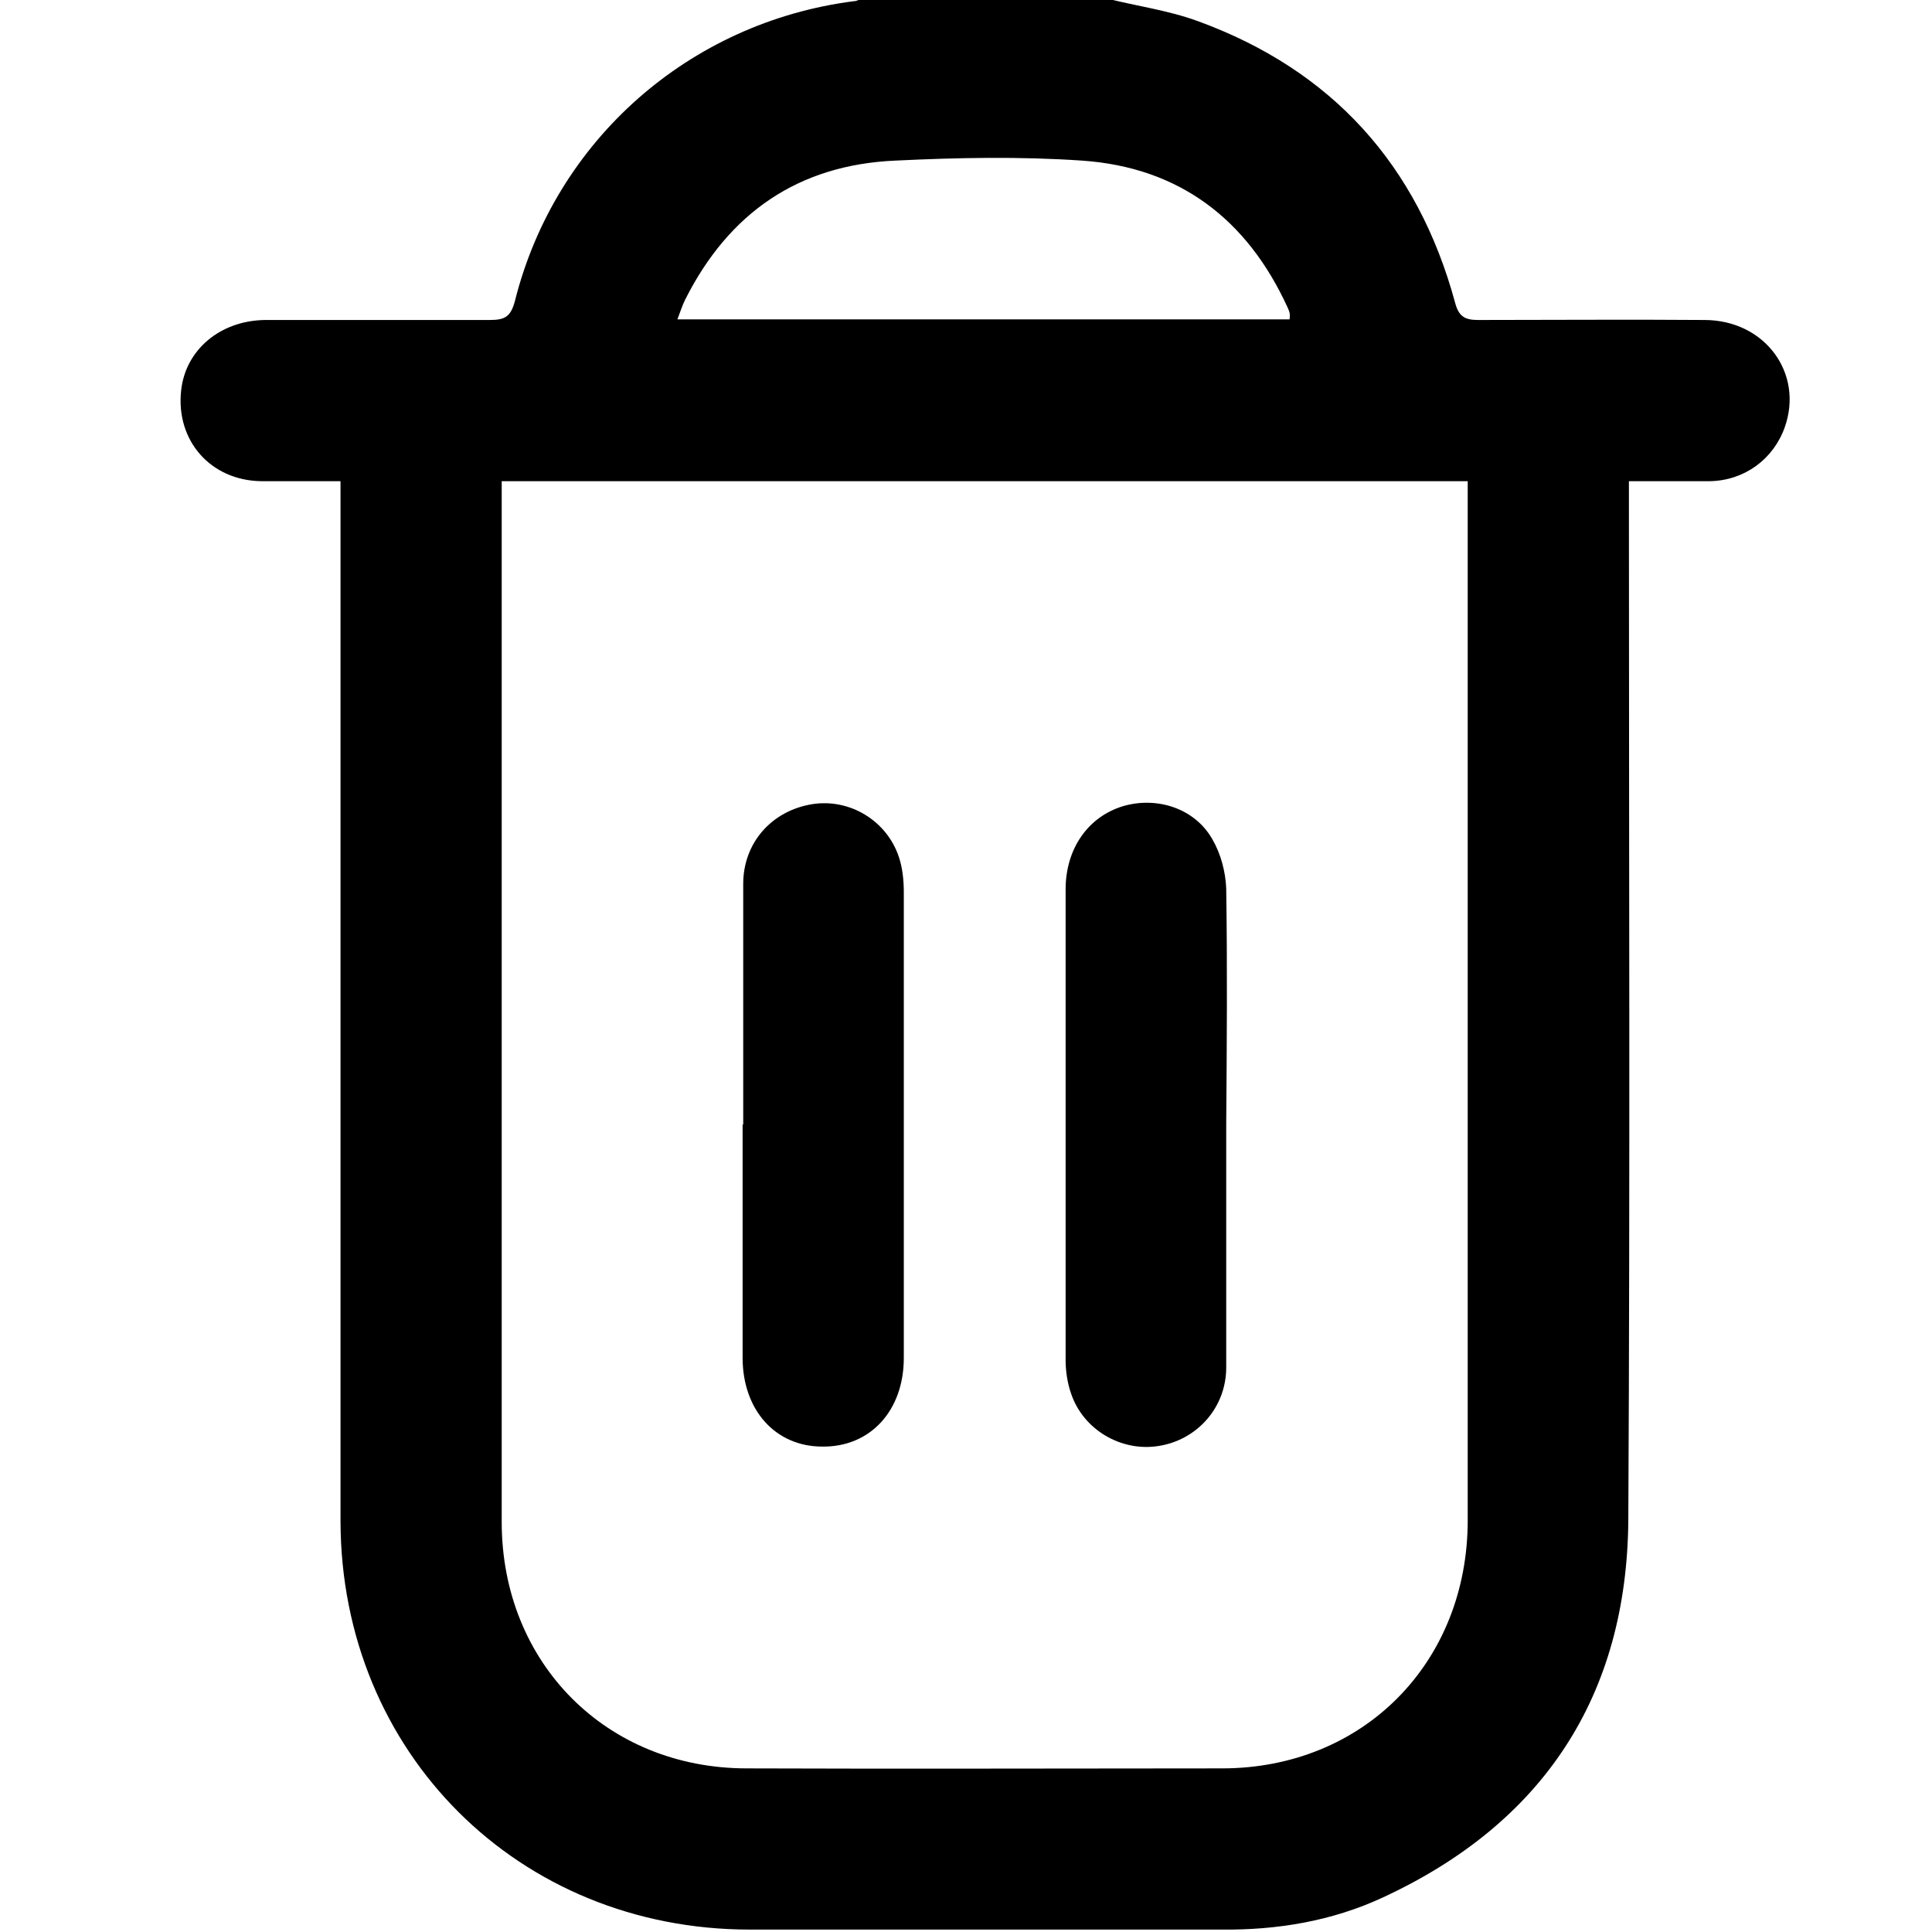 <?xml version="1.0" encoding="UTF-8"?>
<svg id="Layer_1" data-name="Layer 1" xmlns="http://www.w3.org/2000/svg" viewBox="0 0 32 32">
  <path d="M18.31-.03c.51,.13,1.04,.2,1.53,.38,2.22,.81,3.64,2.38,4.26,4.66,.06,.23,.16,.29,.38,.29,1.25,0,2.5-.01,3.75,0,1,0,1.65,.88,1.33,1.78-.19,.53-.67,.88-1.24,.89-.43,0-.87,0-1.34,0v.42c0,5.59,.02,11.19-.01,16.78-.02,2.92-1.41,5.03-4.07,6.26-.84,.39-1.75,.54-2.67,.53-2.6,0-5.21,0-7.81,0-3.83,0-6.77-2.93-6.78-6.76,0-5.37,0-10.75,0-16.12,0-.35,0-.71,0-1.11-.45,0-.88,0-1.31,0-.84-.01-1.42-.67-1.33-1.5,.07-.67,.64-1.16,1.39-1.17,1.24,0,2.48,0,3.72,0,.25,0,.35-.05,.42-.32C9.2,2.32,11.42,.37,14.14,.02c.06,0,.11-.04,.17-.06,1.33,0,2.67,0,4,0ZM8.31,7.97v.33c0,5.64,0,11.27,0,16.91,0,2.33,1.73,4.08,4.06,4.08,2.62,.01,5.25,0,7.87,0,2.34,0,4.07-1.75,4.07-4.11,0-5.62,0-11.25,0-16.87,0-.11,0-.22,0-.34H8.31Zm13.05-2.69s.01-.07,0-.09c0-.03-.02-.06-.03-.09-.67-1.47-1.8-2.33-3.41-2.44-1.03-.07-2.06-.05-3.09,0-1.61,.07-2.76,.87-3.48,2.3-.05,.1-.08,.2-.13,.33h10.14Z"/>
  <path d="M12.31,18.63c0-1.33,0-2.66,0-3.99,0-.68,.47-1.21,1.14-1.32,.62-.1,1.24,.27,1.44,.88,.06,.18,.08,.39,.08,.58,0,2.57,0,5.14,0,7.71,0,.88-.56,1.48-1.35,1.47-.78,0-1.32-.61-1.32-1.47,0-1.29,0-2.58,0-3.87Z"/>
  <path d="M20.31,18.62c0,1.34,0,2.68,0,4.03,0,.66-.48,1.2-1.12,1.3-.62,.1-1.25-.27-1.45-.87-.06-.17-.09-.37-.09-.55,0-2.6,0-5.2,0-7.8,0-.68,.38-1.21,.96-1.38,.56-.16,1.18,.04,1.47,.55,.14,.24,.22,.54,.23,.82,.02,1.3,.01,2.6,0,3.9Z"/>
</svg>